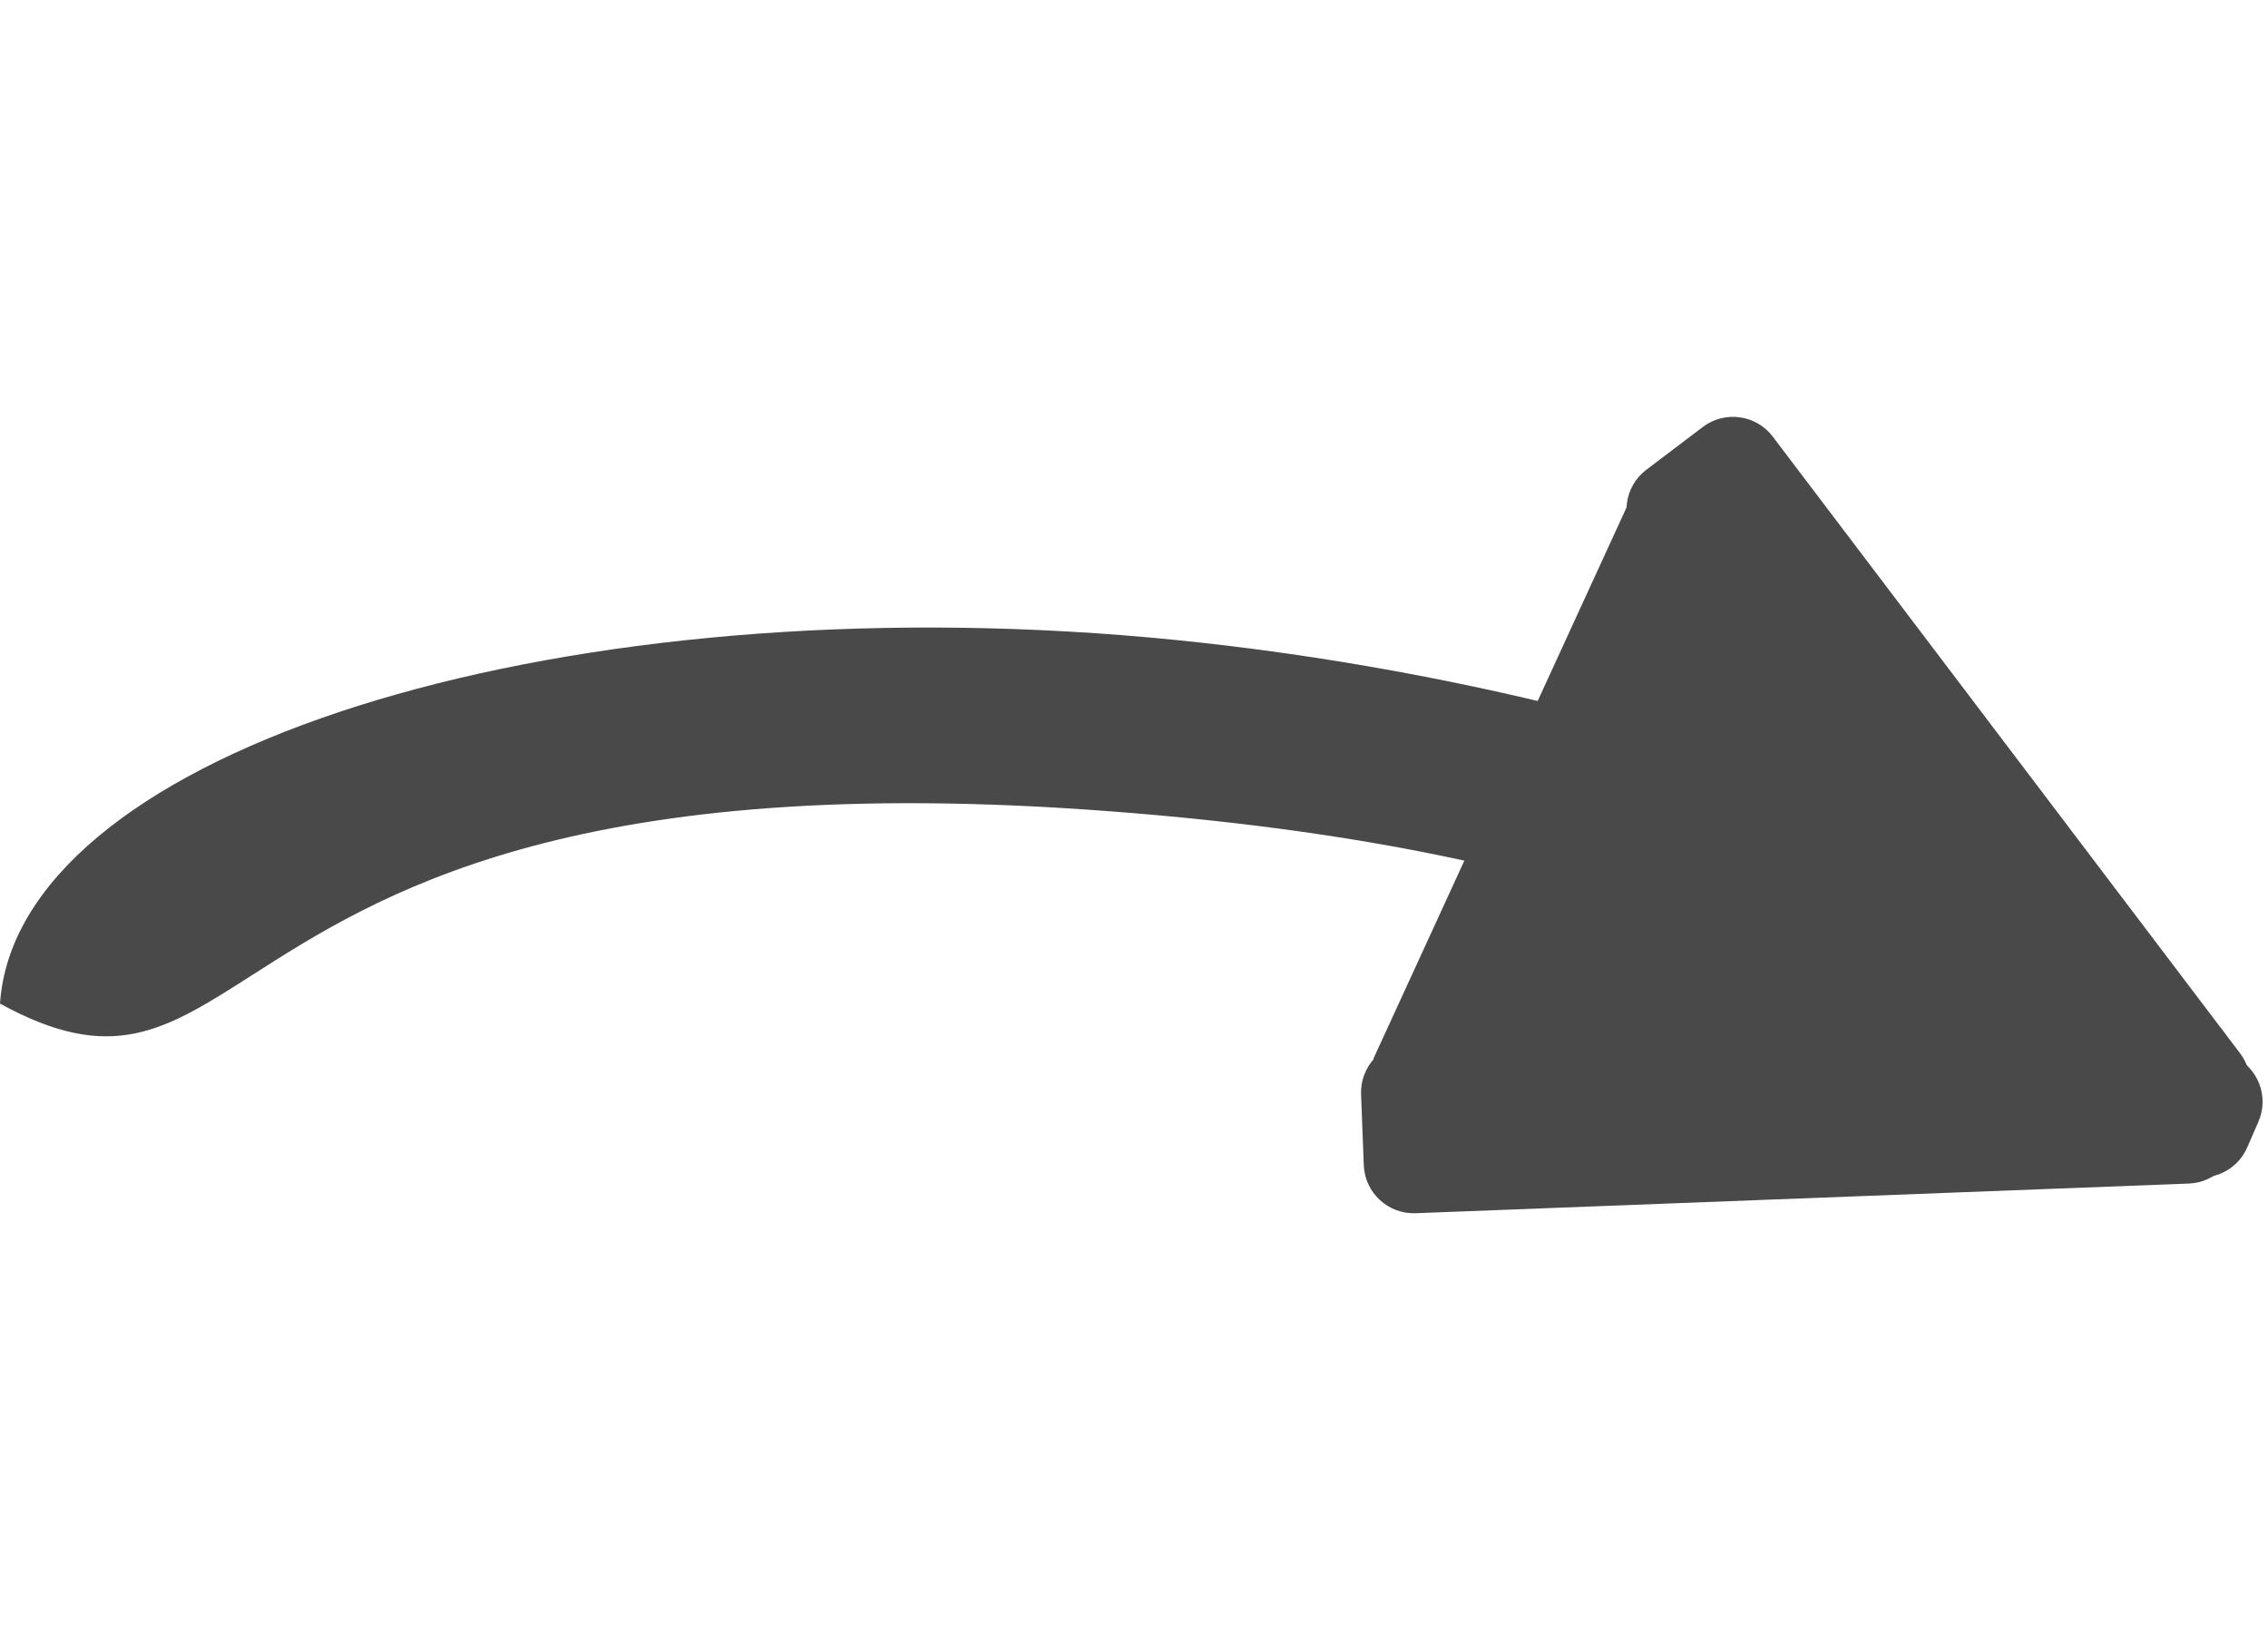 <svg width="25" height="18" viewBox="0 0 227 80" fill="none" xmlns="http://www.w3.org/2000/svg">
    <path d="M218.424 59.652C221.183 59.546 223.506 61.697 223.611 64.457L223.884 71.549C223.989 74.308 221.838 76.631 219.079 76.737L141.687 79.705C138.928 79.811 136.605 77.66 136.499 74.901L136.227 67.809C136.122 65.049 138.273 62.727 141.032 62.621L218.424 59.652Z" fill="#4A4949"/>
    <path d="M163.203 8.184L190.733 20.826L164.977 76.916L137.447 64.274L163.203 8.184Z" fill="#4A4949"/>
    <path d="M175.44 32.144L198.822 42.299L186.662 70.298L163.28 60.142L175.44 32.144Z" fill="#4A4949"/>
    <path d="M214.646 65.59C215.746 63.057 218.691 61.896 221.224 62.996L223.449 63.962C225.982 65.063 227.144 68.008 226.043 70.54L224.926 73.114C223.825 75.647 220.88 76.809 218.348 75.709L216.122 74.742C213.589 73.642 212.428 70.697 213.528 68.164L214.646 65.59Z" fill="#4A4949"/>
    <path d="M163.809 12.306C162.141 10.105 162.573 6.969 164.774 5.301L170.431 1.015C172.631 -0.653 175.768 -0.22 177.435 1.981L224.211 63.708C225.878 65.909 225.446 69.045 223.245 70.713L217.589 74.999C215.388 76.667 212.252 76.235 210.584 74.034L163.809 12.306Z" fill="#4A4949"/>
    <path fill-rule="evenodd" clip-rule="evenodd" d="M0 58.726C11.177 64.866 16.466 61.483 25.232 55.875C37.527 48.009 56.662 35.768 108.472 39.29C163.827 43.053 184.216 57.374 197.545 66.736C206.718 73.179 212.547 77.273 224.127 73.962C231.523 50.527 167.095 25.563 109.671 21.659C52.246 17.755 1.664 34.25 0 58.726ZM209.679 70.501C209.764 70.694 209.773 70.785 209.756 70.782C209.739 70.78 209.696 70.683 209.679 70.501Z" fill="#4A4949"/>
</svg>